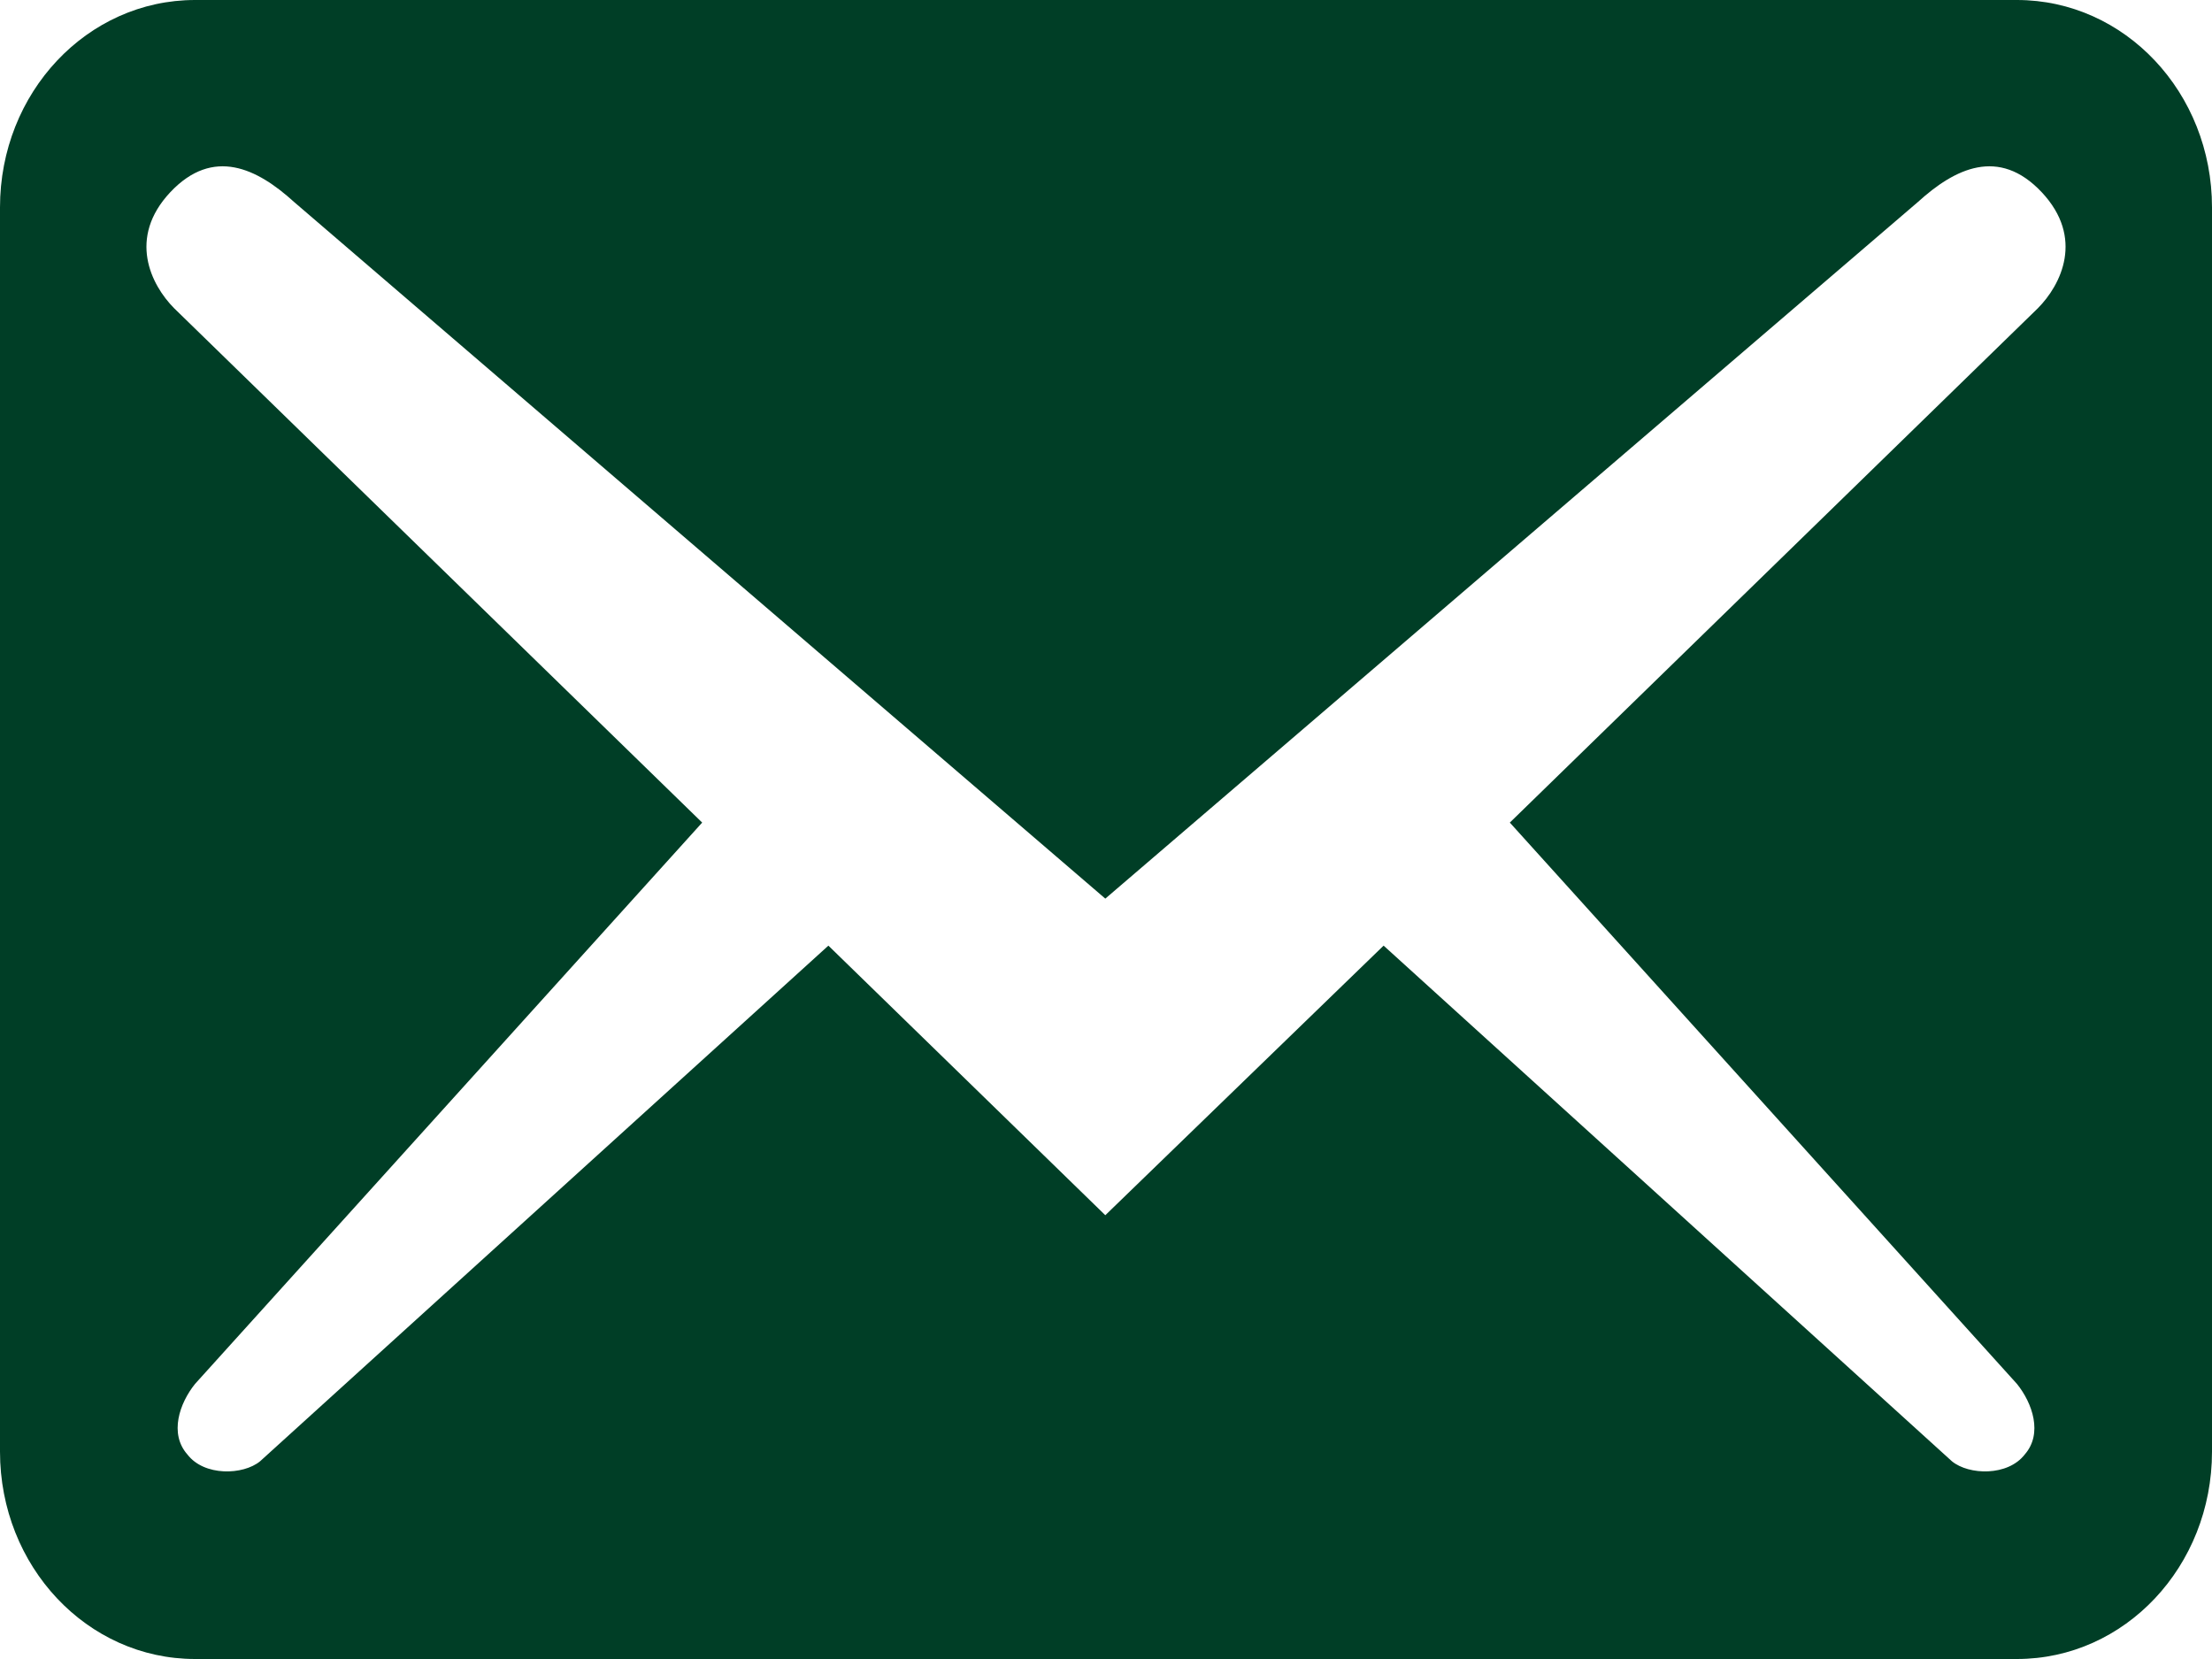 <svg width="16" height="12" viewBox="0 0 16 12" fill="none" xmlns="http://www.w3.org/2000/svg">
<path d="M16 10.5V1.5C16 0.67 15.37 0 14.589 0H1.411C0.63 0 0 0.67 0 1.5V10.5C0 11.33 0.63 12 1.411 12H14.589C15.37 12 16 11.33 16 10.5ZM14.768 1.39C15.078 1.72 14.909 2.06 14.74 2.23L10.921 5.95L14.589 10.01C14.702 10.15 14.777 10.37 14.646 10.52C14.523 10.68 14.241 10.67 14.119 10.57L10.008 6.84L7.995 8.79L5.992 6.84L1.881 10.57C1.759 10.67 1.477 10.68 1.355 10.52C1.223 10.37 1.298 10.15 1.411 10.01L5.079 5.95L1.26 2.23C1.091 2.06 0.922 1.72 1.232 1.39C1.543 1.06 1.862 1.22 2.126 1.46L7.995 6.5L13.874 1.46C14.138 1.22 14.457 1.06 14.768 1.39Z" fill="#003E26"/>
</svg>

